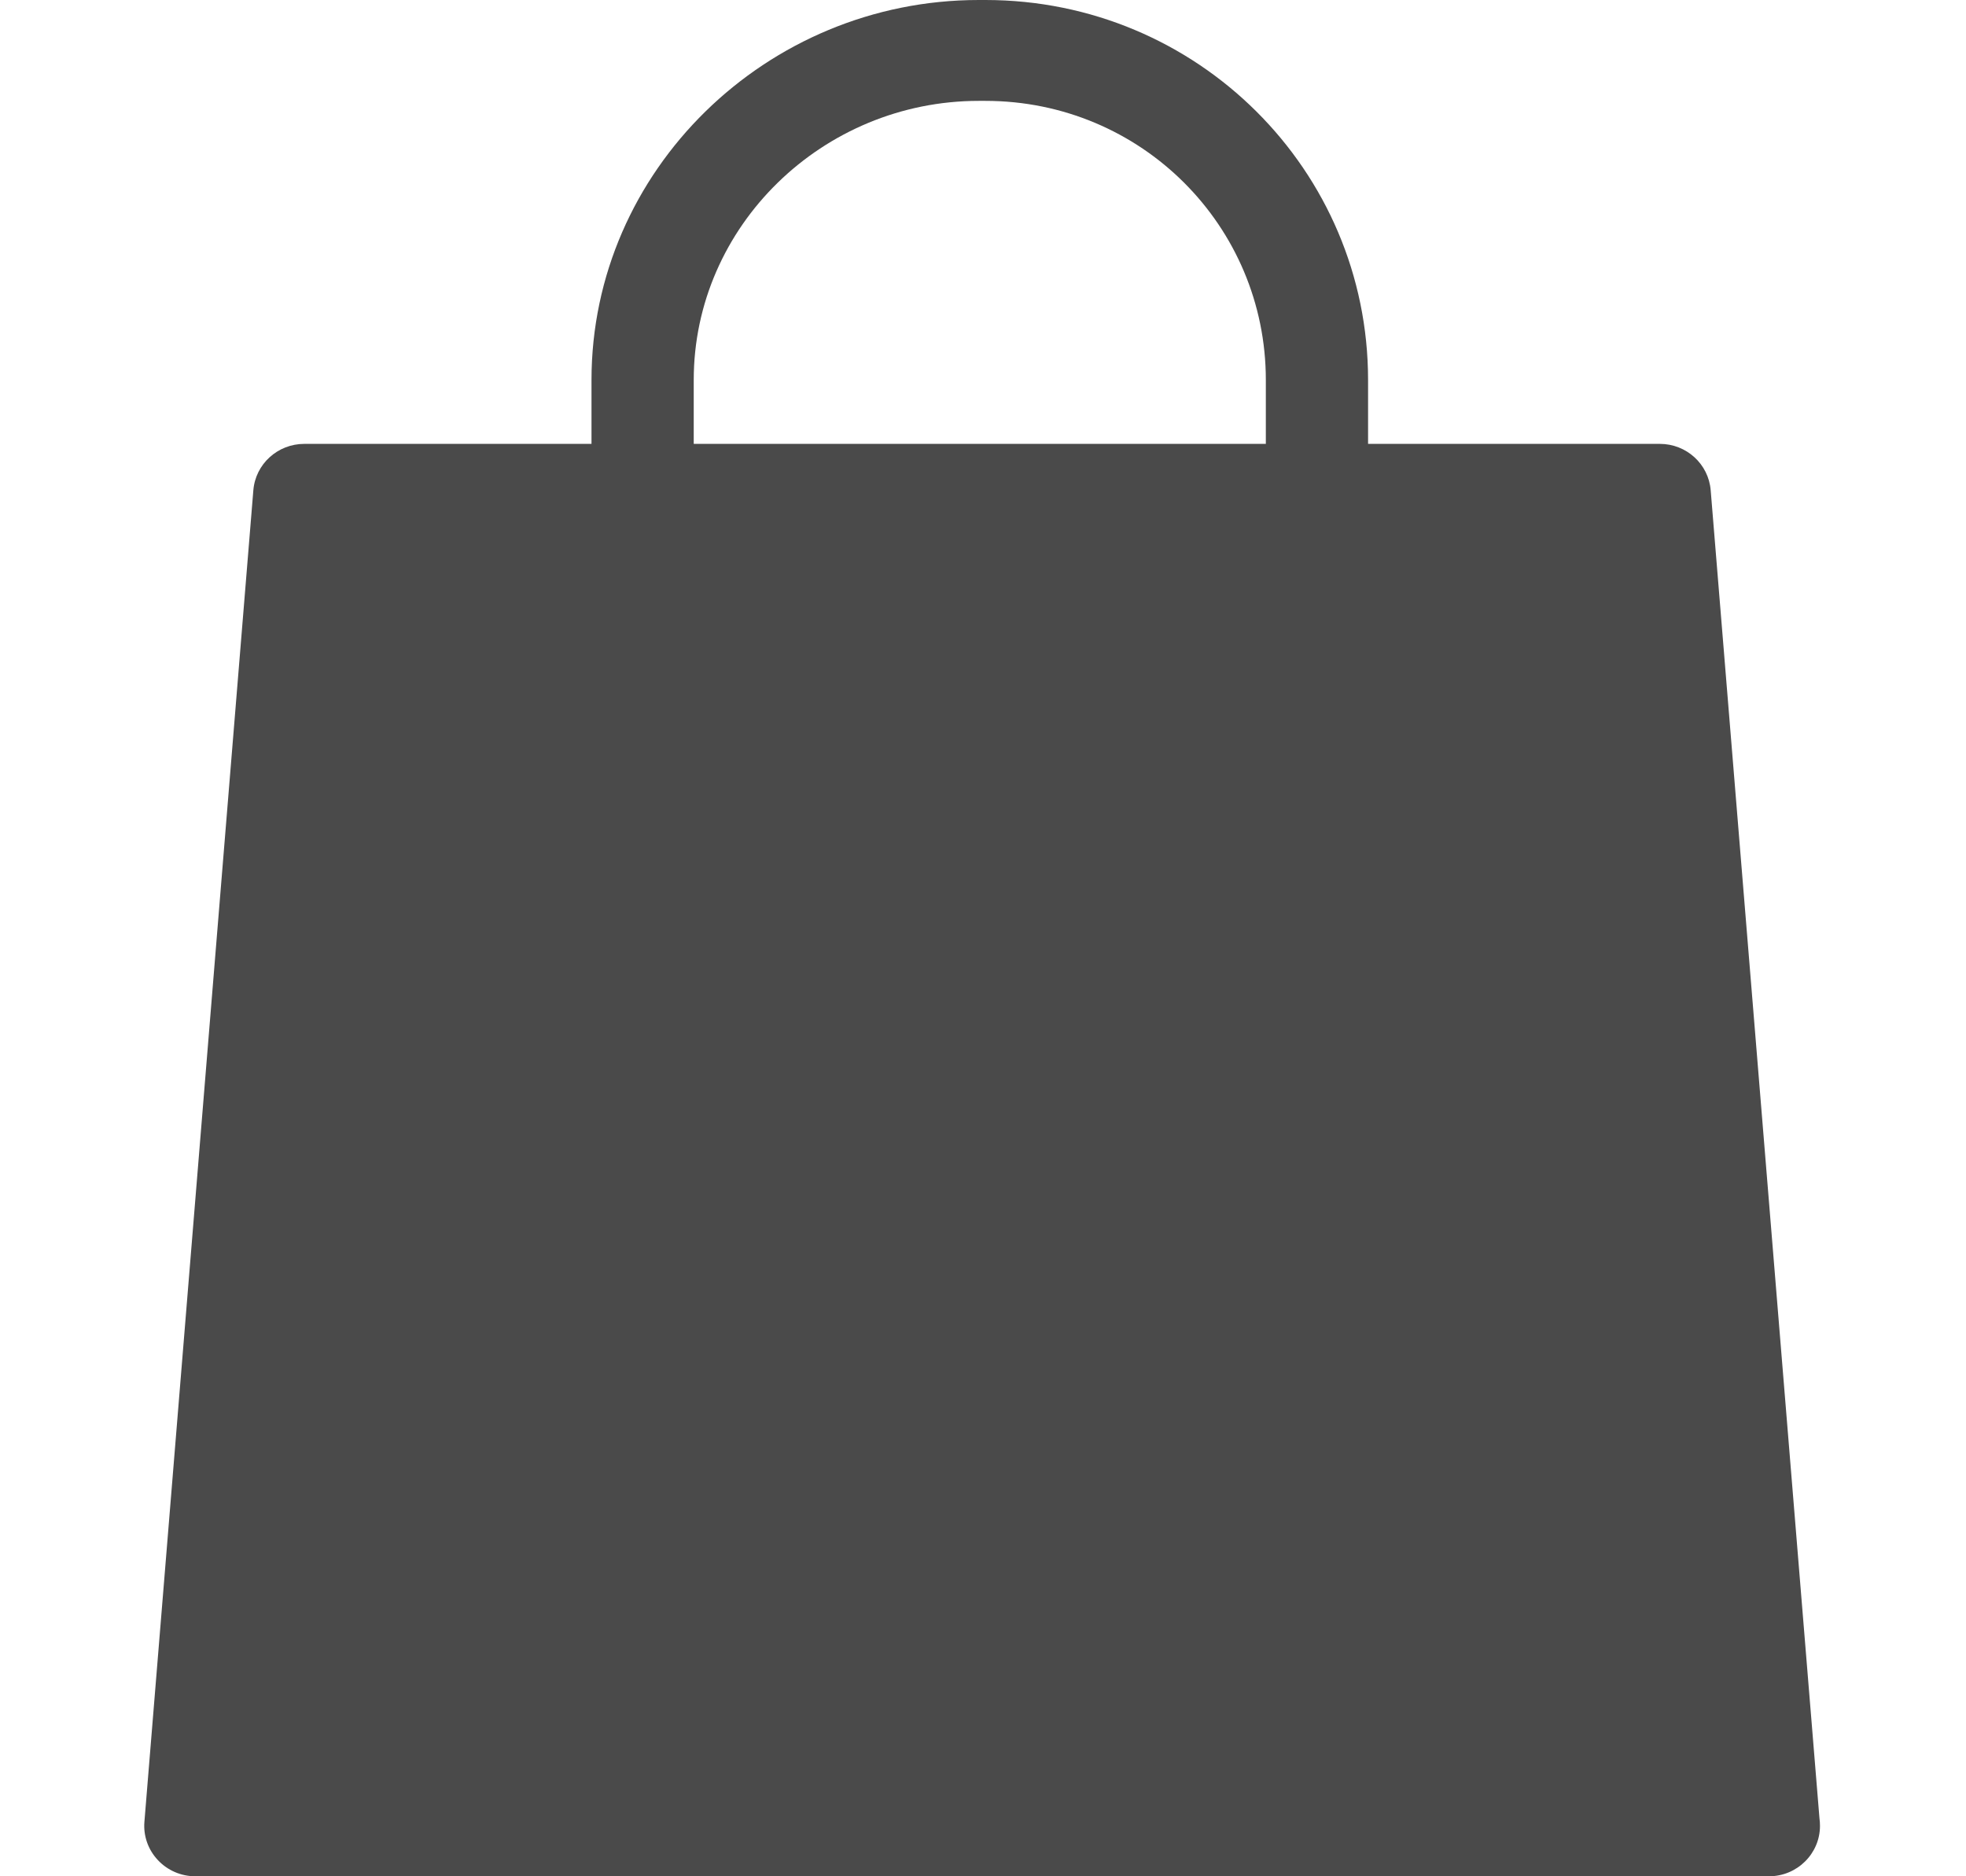 <svg width="22" height="21" viewBox="0 0 22 21" fill="none" xmlns="http://www.w3.org/2000/svg">
<path d="M20.36 20.348L19.143 5.487C19.119 5.194 18.872 4.968 18.574 4.968H15.309V4.253C15.309 1.908 13.402 0 11.027 0H10.952C8.577 0 6.619 1.908 6.619 4.253V4.968H3.405C3.107 4.968 2.859 5.194 2.835 5.487L1.616 20.39C1.603 20.547 1.657 20.702 1.766 20.818C1.874 20.934 2.026 21 2.186 21H19.793C19.794 21 19.794 21 19.795 21C20.11 21 20.366 20.747 20.366 20.436C20.366 20.406 20.364 20.377 20.36 20.348ZM7.763 4.253C7.763 2.53 9.207 1.129 10.952 1.129H11.027C12.772 1.129 14.165 2.53 14.165 4.253V4.968H7.763V4.253Z" fill="#4A4A4A"/>
</svg>
